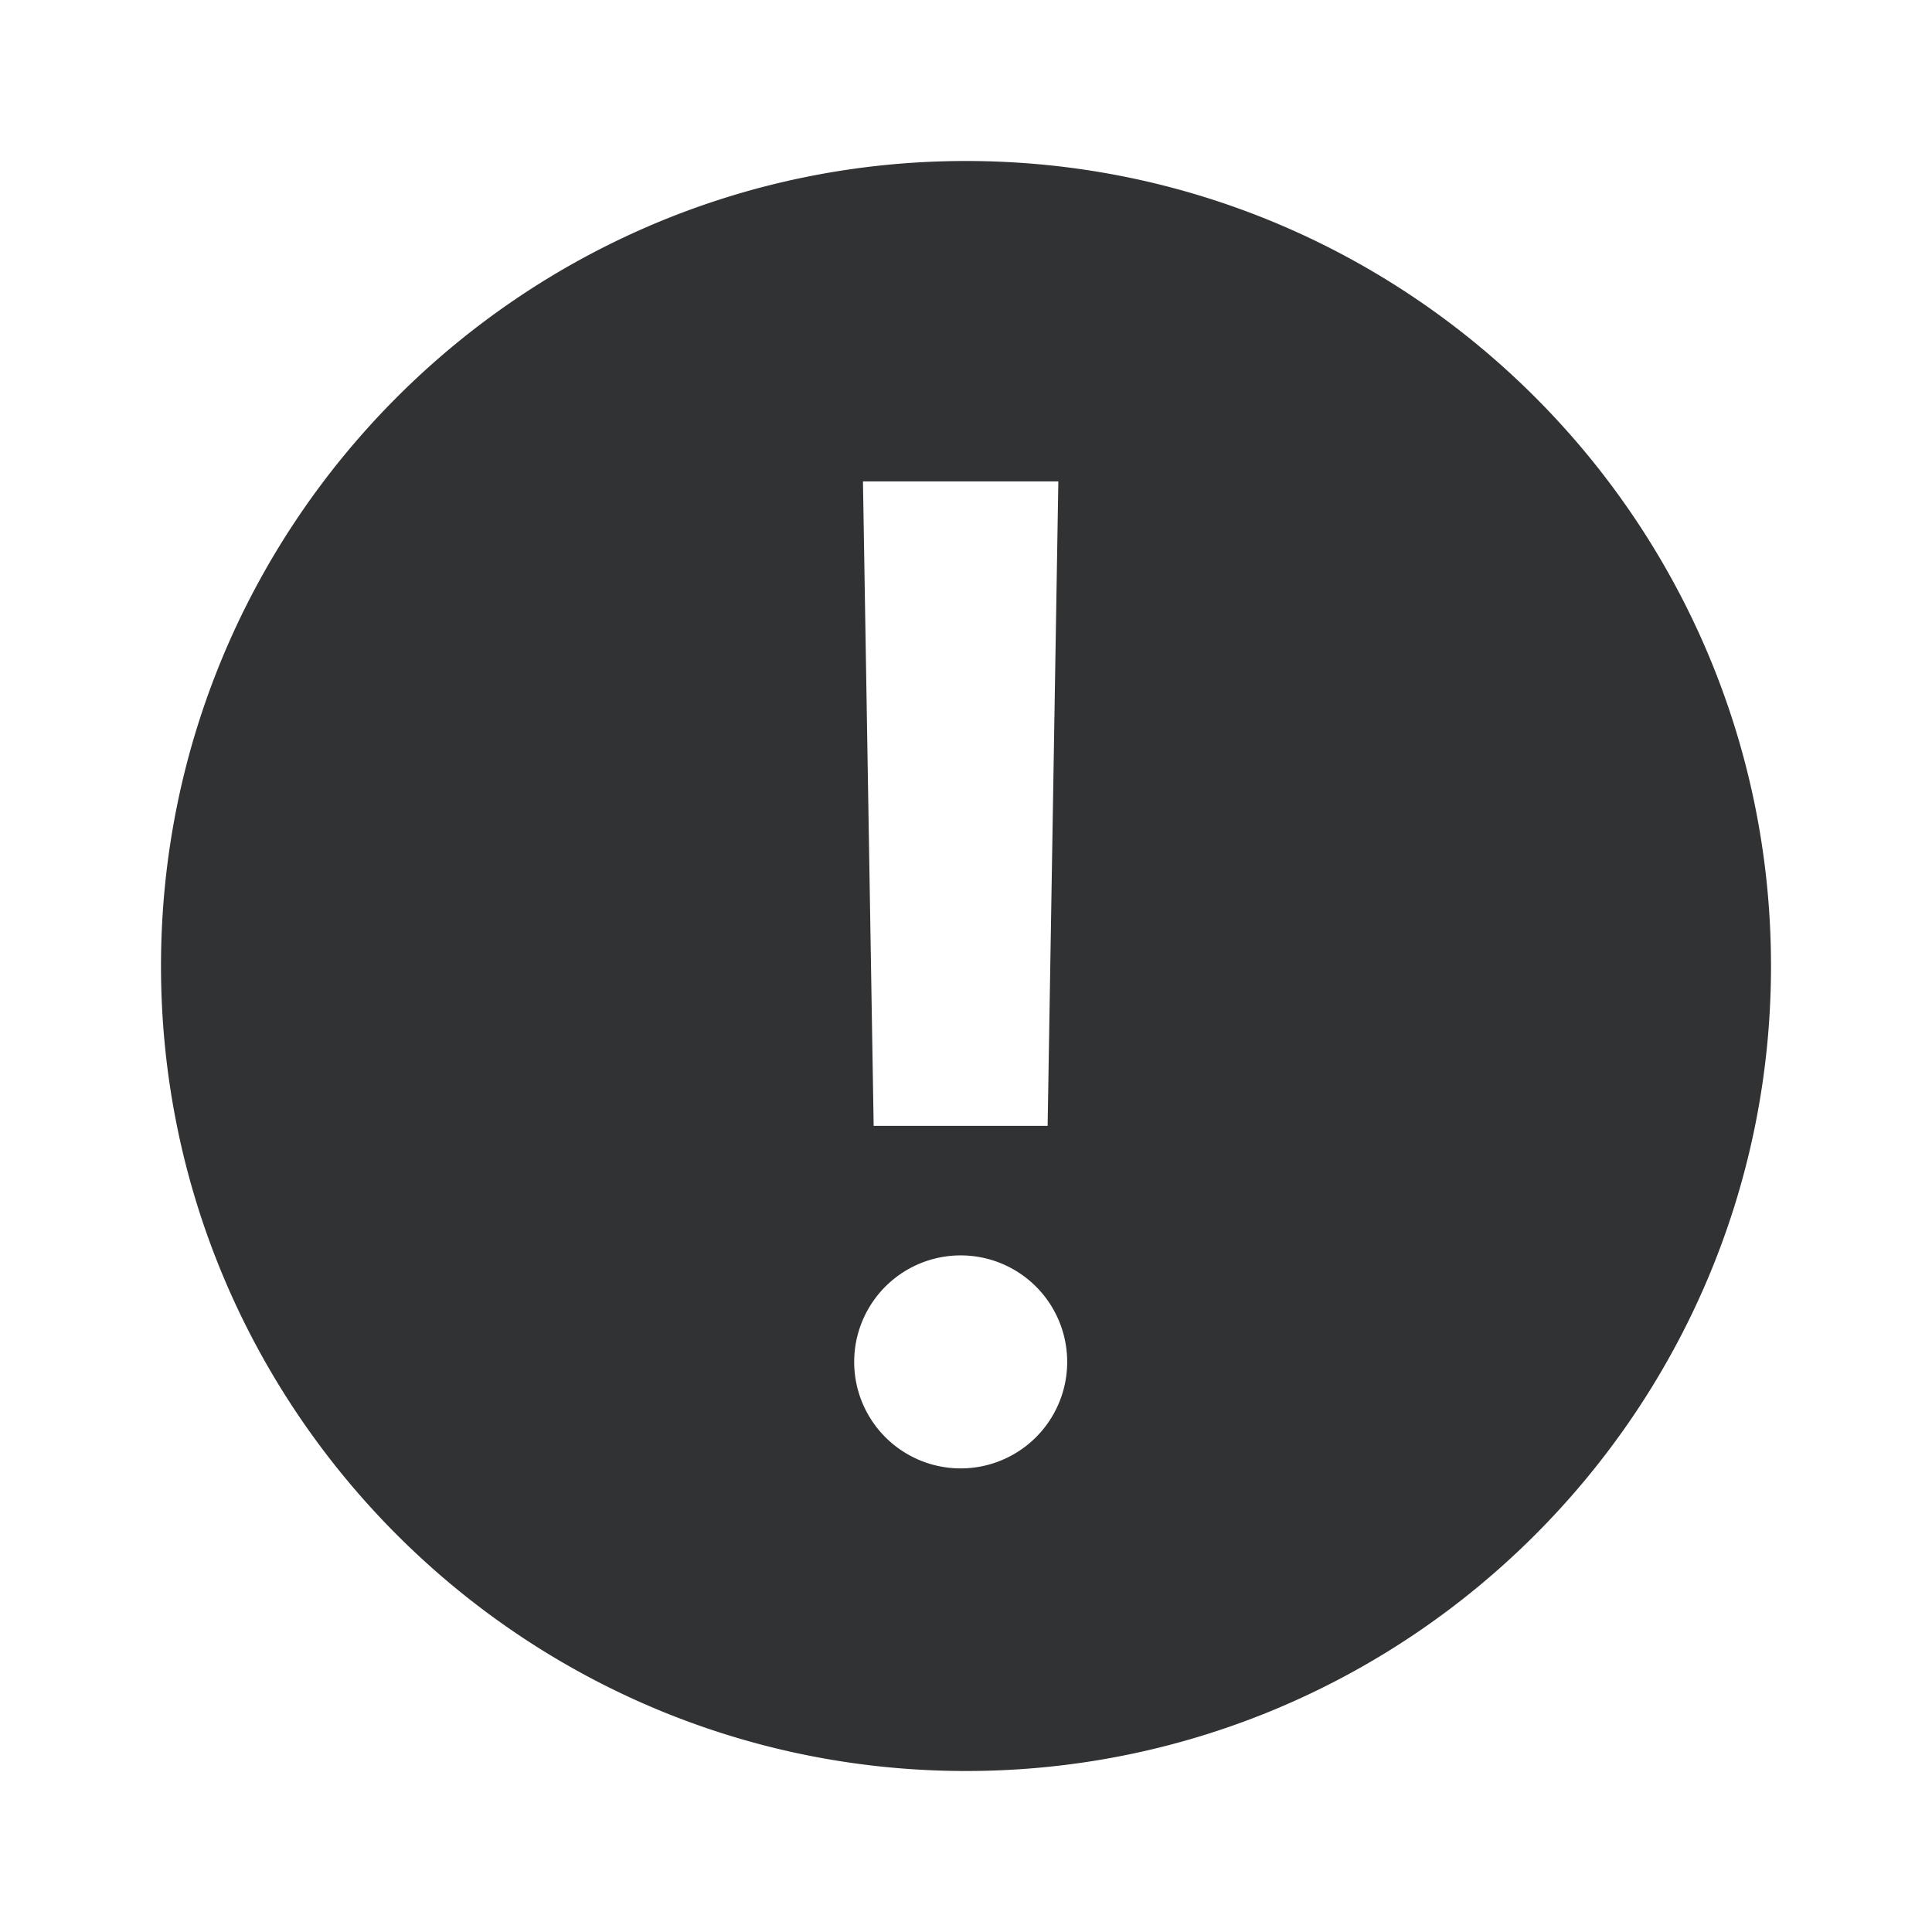 <svg xmlns="http://www.w3.org/2000/svg" width="24" height="24" fill="none" viewBox="0 0 24 24"><path fill="#313234" d="M12 2c5.515 0 10 4.486 10 10s-4.485 10-10 10S2 17.514 2 12 6.486 2 12 2m-.067 13.595a1.323 1.323 0 1 0 .002 2.646 1.323 1.323 0 0 0-.002-2.646m-1.08-1.609h2.161l.133-8.006H10.72z"/></svg>